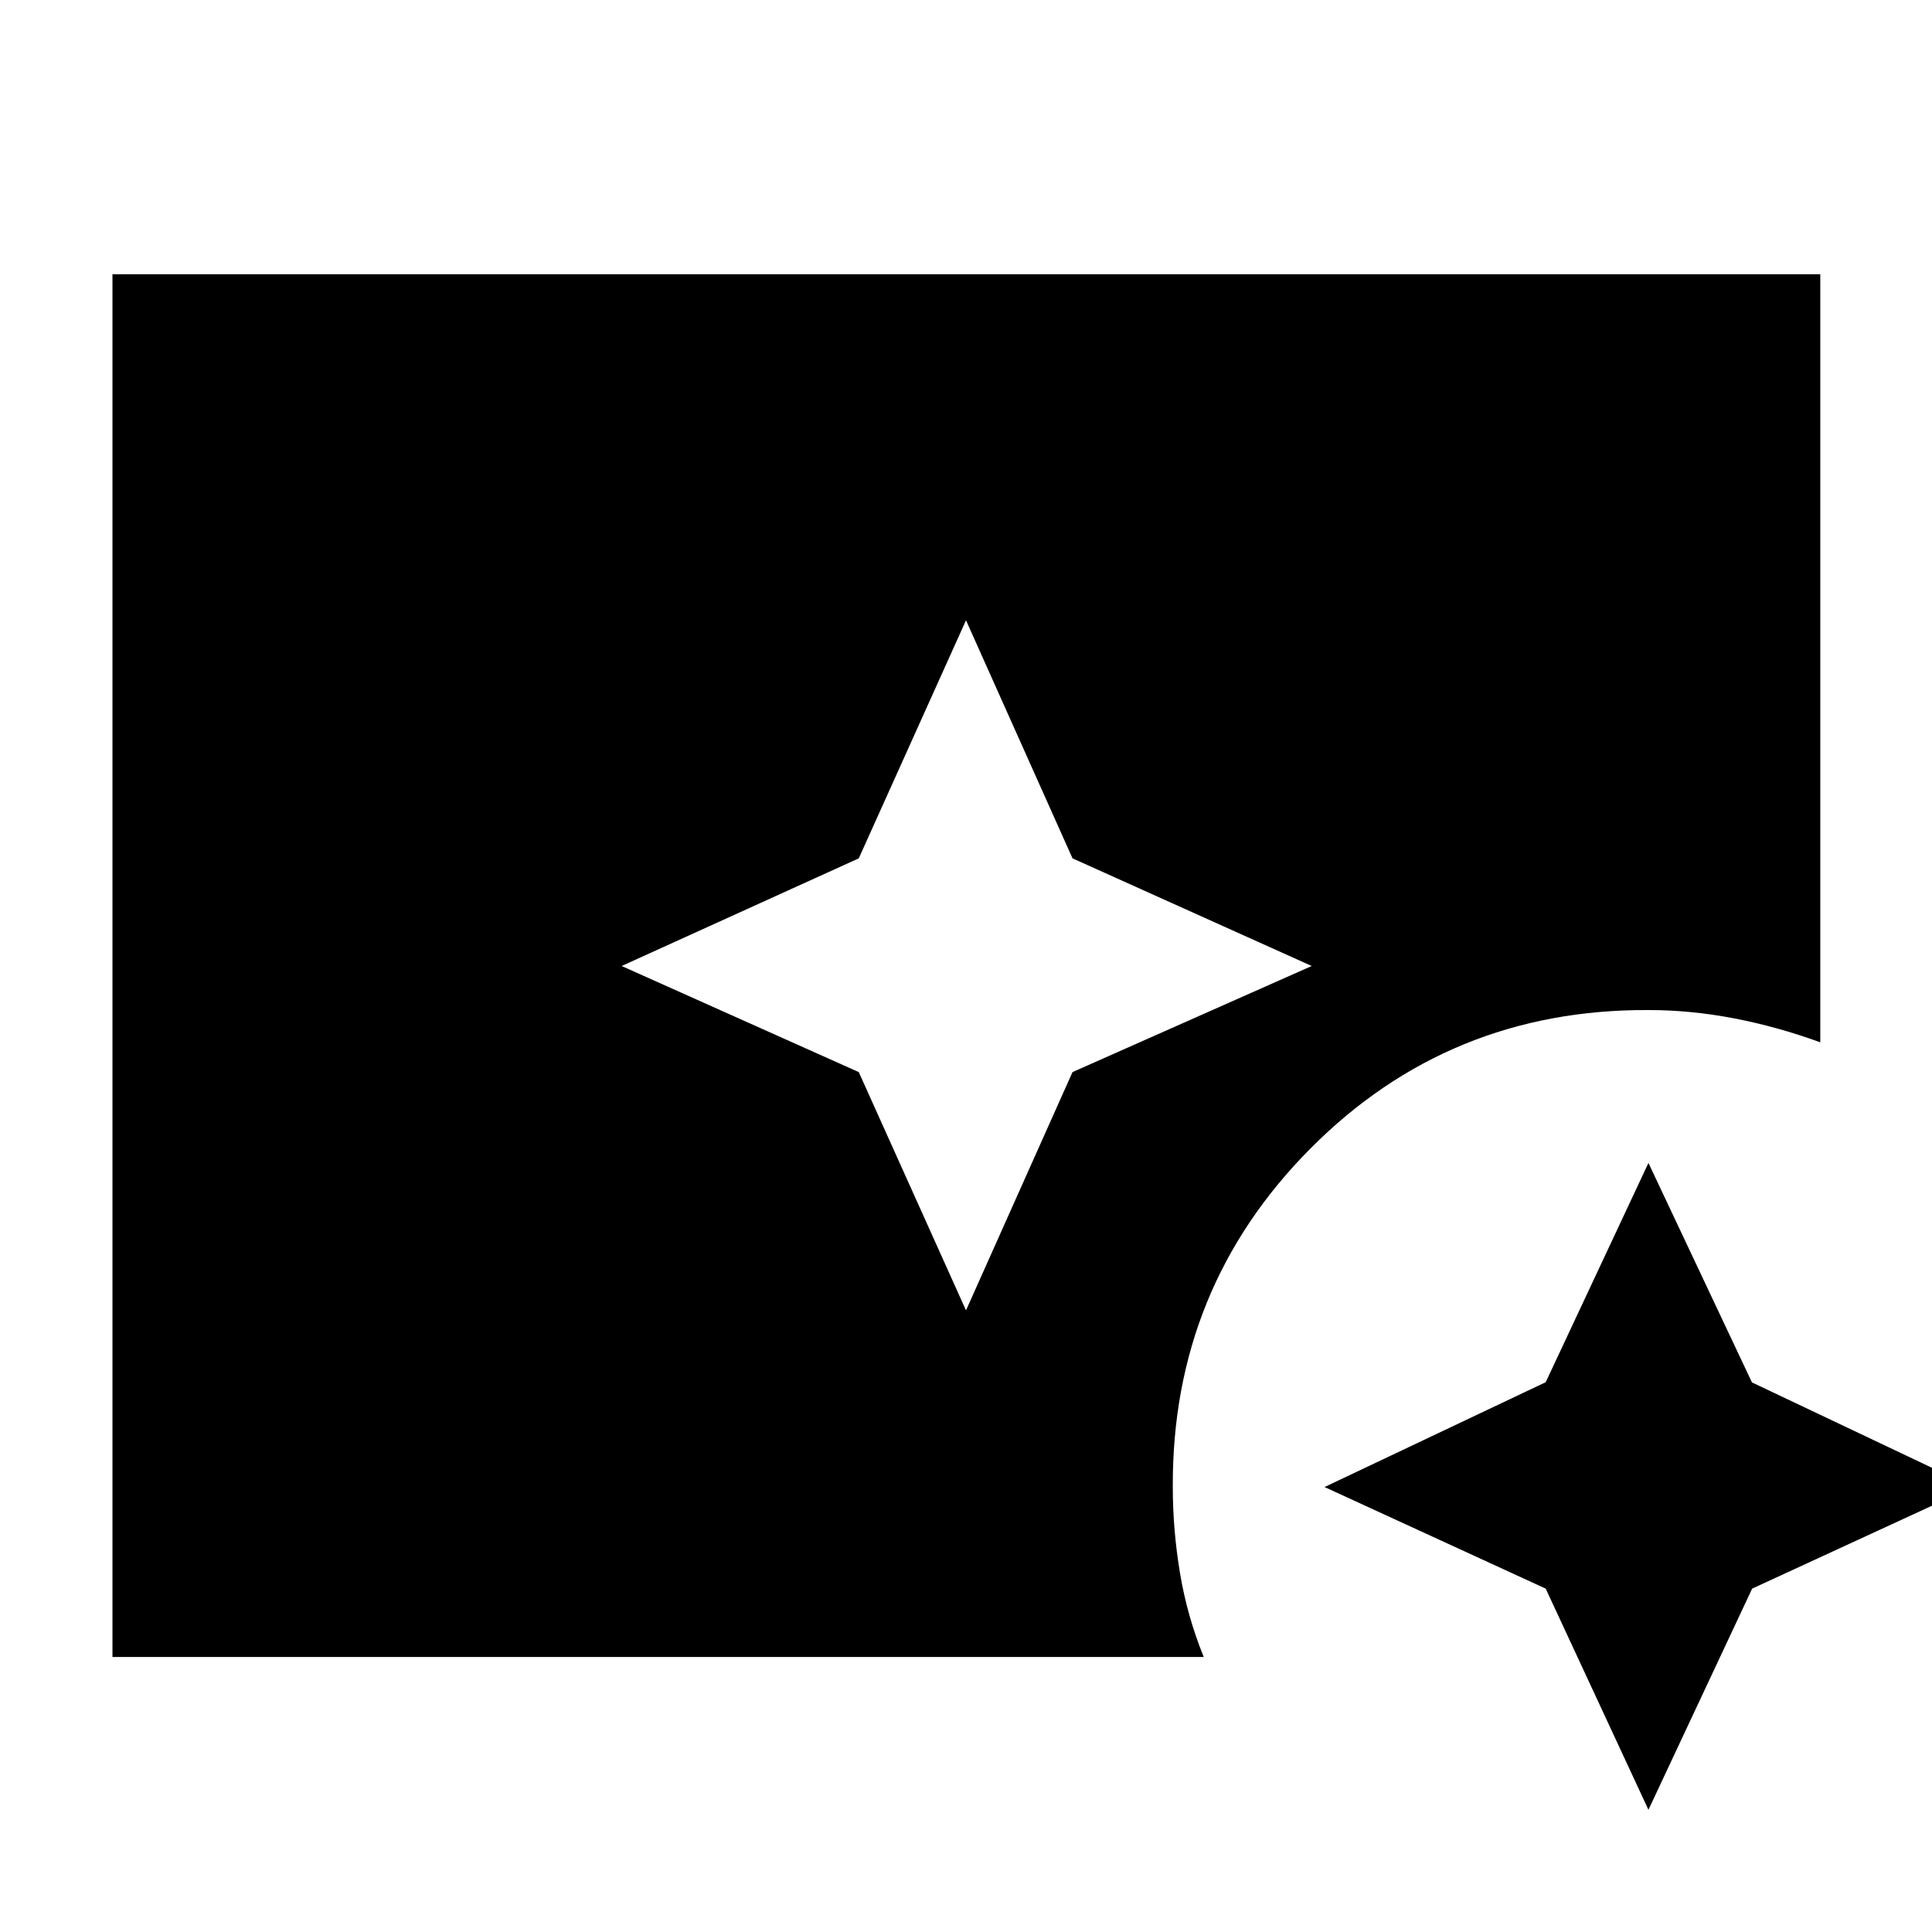 <svg xmlns="http://www.w3.org/2000/svg" height="40" viewBox="0 96 960 960" width="40"><path d="m480 747.115 52.925-118.399L651.782 576l-118.857-53.49L480 404.218 426.718 522.51 308.885 576l117.833 52.716L480 747.115Zm339.102 248.161-51.048-109.894-109.894-50.483 109.894-52.092 51.048-108.952 51.431 109.048 109.613 51.996-109.518 50.483-51.526 109.894ZM55.884 919.348V232.275h848.609v381.653q-21.22-7.745-42.764-11.894-21.545-4.149-42.627-4.149-99.114-.464-167.963 68.818-68.849 69.282-68.385 168.196 0 21.186 3.558 42.644 3.558 21.457 11.819 41.805H55.884Z"/></svg>
